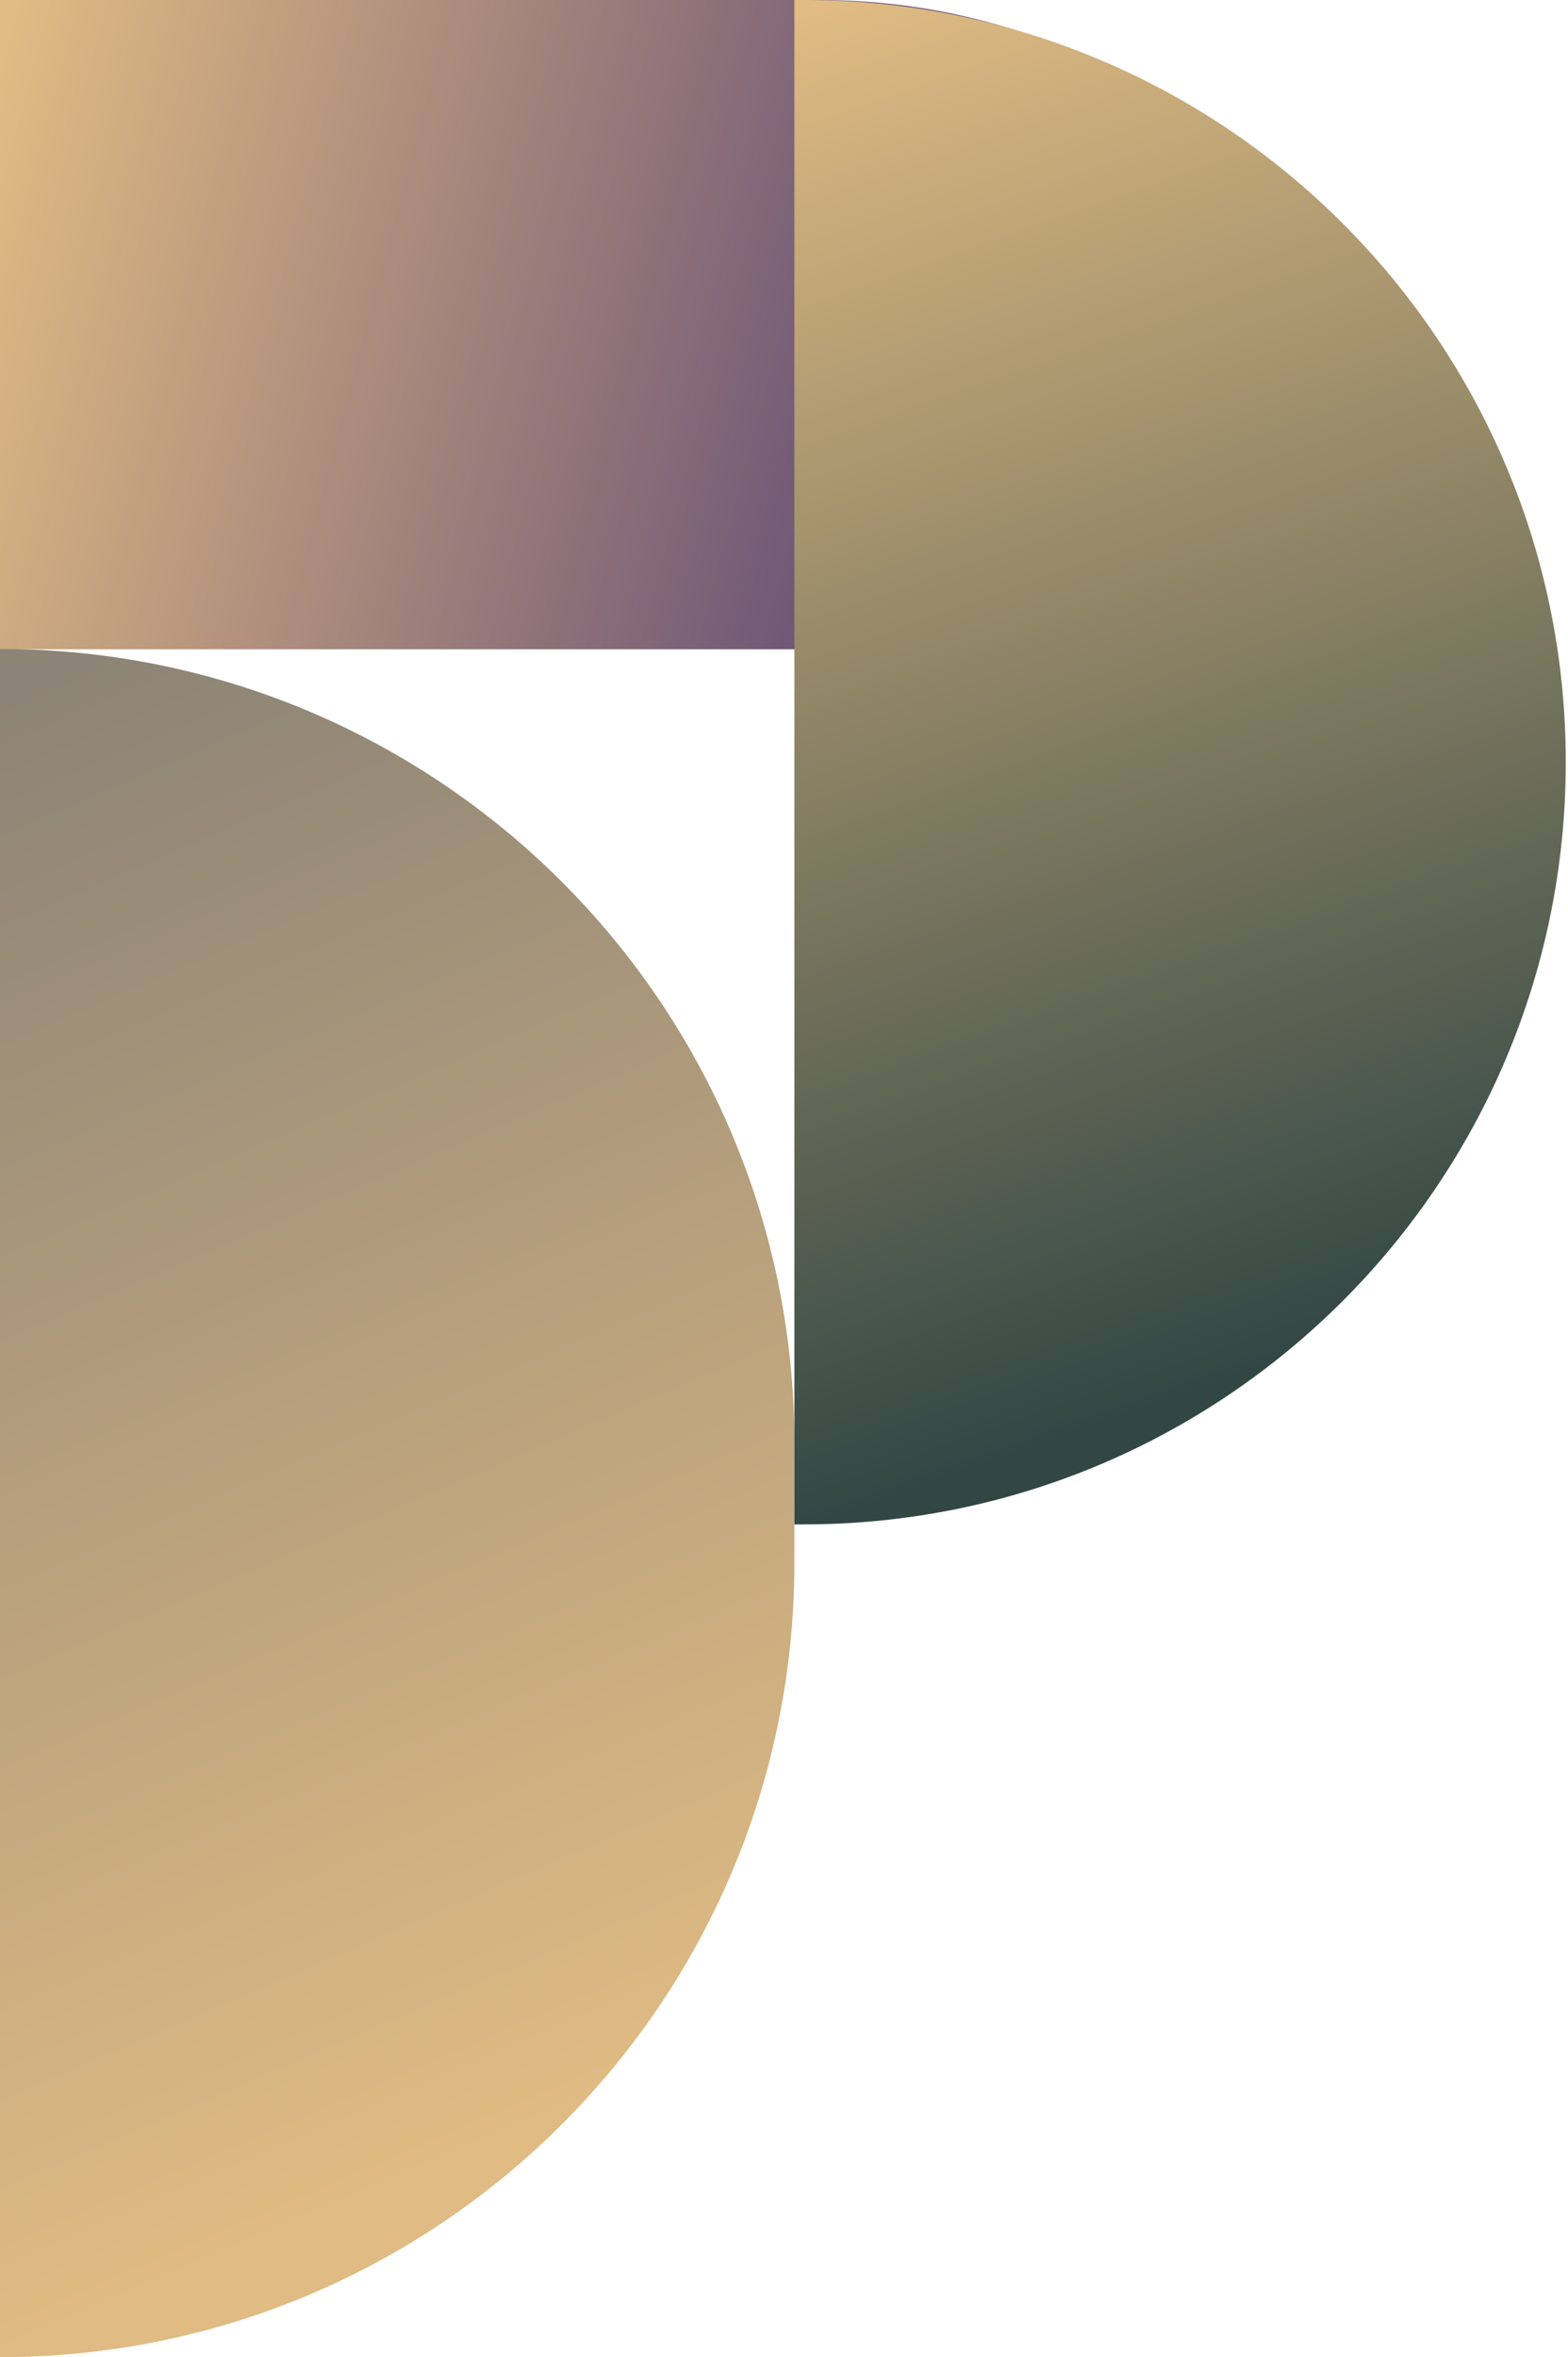 <svg width="302" height="454" viewBox="0 0 302 454" fill="none" xmlns="http://www.w3.org/2000/svg">
<path d="M0 0H157.803C226.869 0 282.857 55.989 282.857 125.054V125.054H0V0Z" fill="url(#paint0_linear_3132_1276)"/>
<path d="M0 125V125C84.5 125 153 193.5 153 278V301C153 385.5 84.5 454 0 454V454V125Z" fill="url(#paint1_linear_3132_1276)"/>
<g filter="url(#filter0_b_3132_1276)">
<path d="M153 0H154.769C235.846 0 301.571 65.726 301.571 146.802V146.802C301.571 227.879 235.846 293.605 154.769 293.605H153V0Z" fill="url(#paint2_linear_3132_1276)"/>
</g>
<defs>
<filter id="filter0_b_3132_1276" x="145" y="-8" width="164.571" height="309.605" filterUnits="userSpaceOnUse" color-interpolation-filters="sRGB">
<feFlood flood-opacity="0" result="BackgroundImageFix"/>
<feGaussianBlur in="BackgroundImageFix" stdDeviation="4"/>
<feComposite in2="SourceAlpha" operator="in" result="effect1_backgroundBlur_3132_1276"/>
<feBlend mode="normal" in="SourceGraphic" in2="effect1_backgroundBlur_3132_1276" result="shape"/>
</filter>
<linearGradient id="paint0_linear_3132_1276" x1="-1.68352e-06" y1="12.687" x2="272.036" y2="85.334" gradientUnits="userSpaceOnUse">
<stop stop-color="#E0BB83"/>
<stop offset="1" stop-color="#2D1C6E"/>
</linearGradient>
<linearGradient id="paint1_linear_3132_1276" x1="6.182" y1="132.251" x2="122.178" y2="401.179" gradientUnits="userSpaceOnUse">
<stop stop-color="#8C8476"/>
<stop offset="1" stop-color="#E0BB83"/>
</linearGradient>
<linearGradient id="paint2_linear_3132_1276" x1="163" y1="-5.31445e-07" x2="262.14" y2="281.322" gradientUnits="userSpaceOnUse">
<stop stop-color="#E0BB83"/>
<stop offset="0.923" stop-color="#324744"/>
</linearGradient>
</defs>
</svg>
